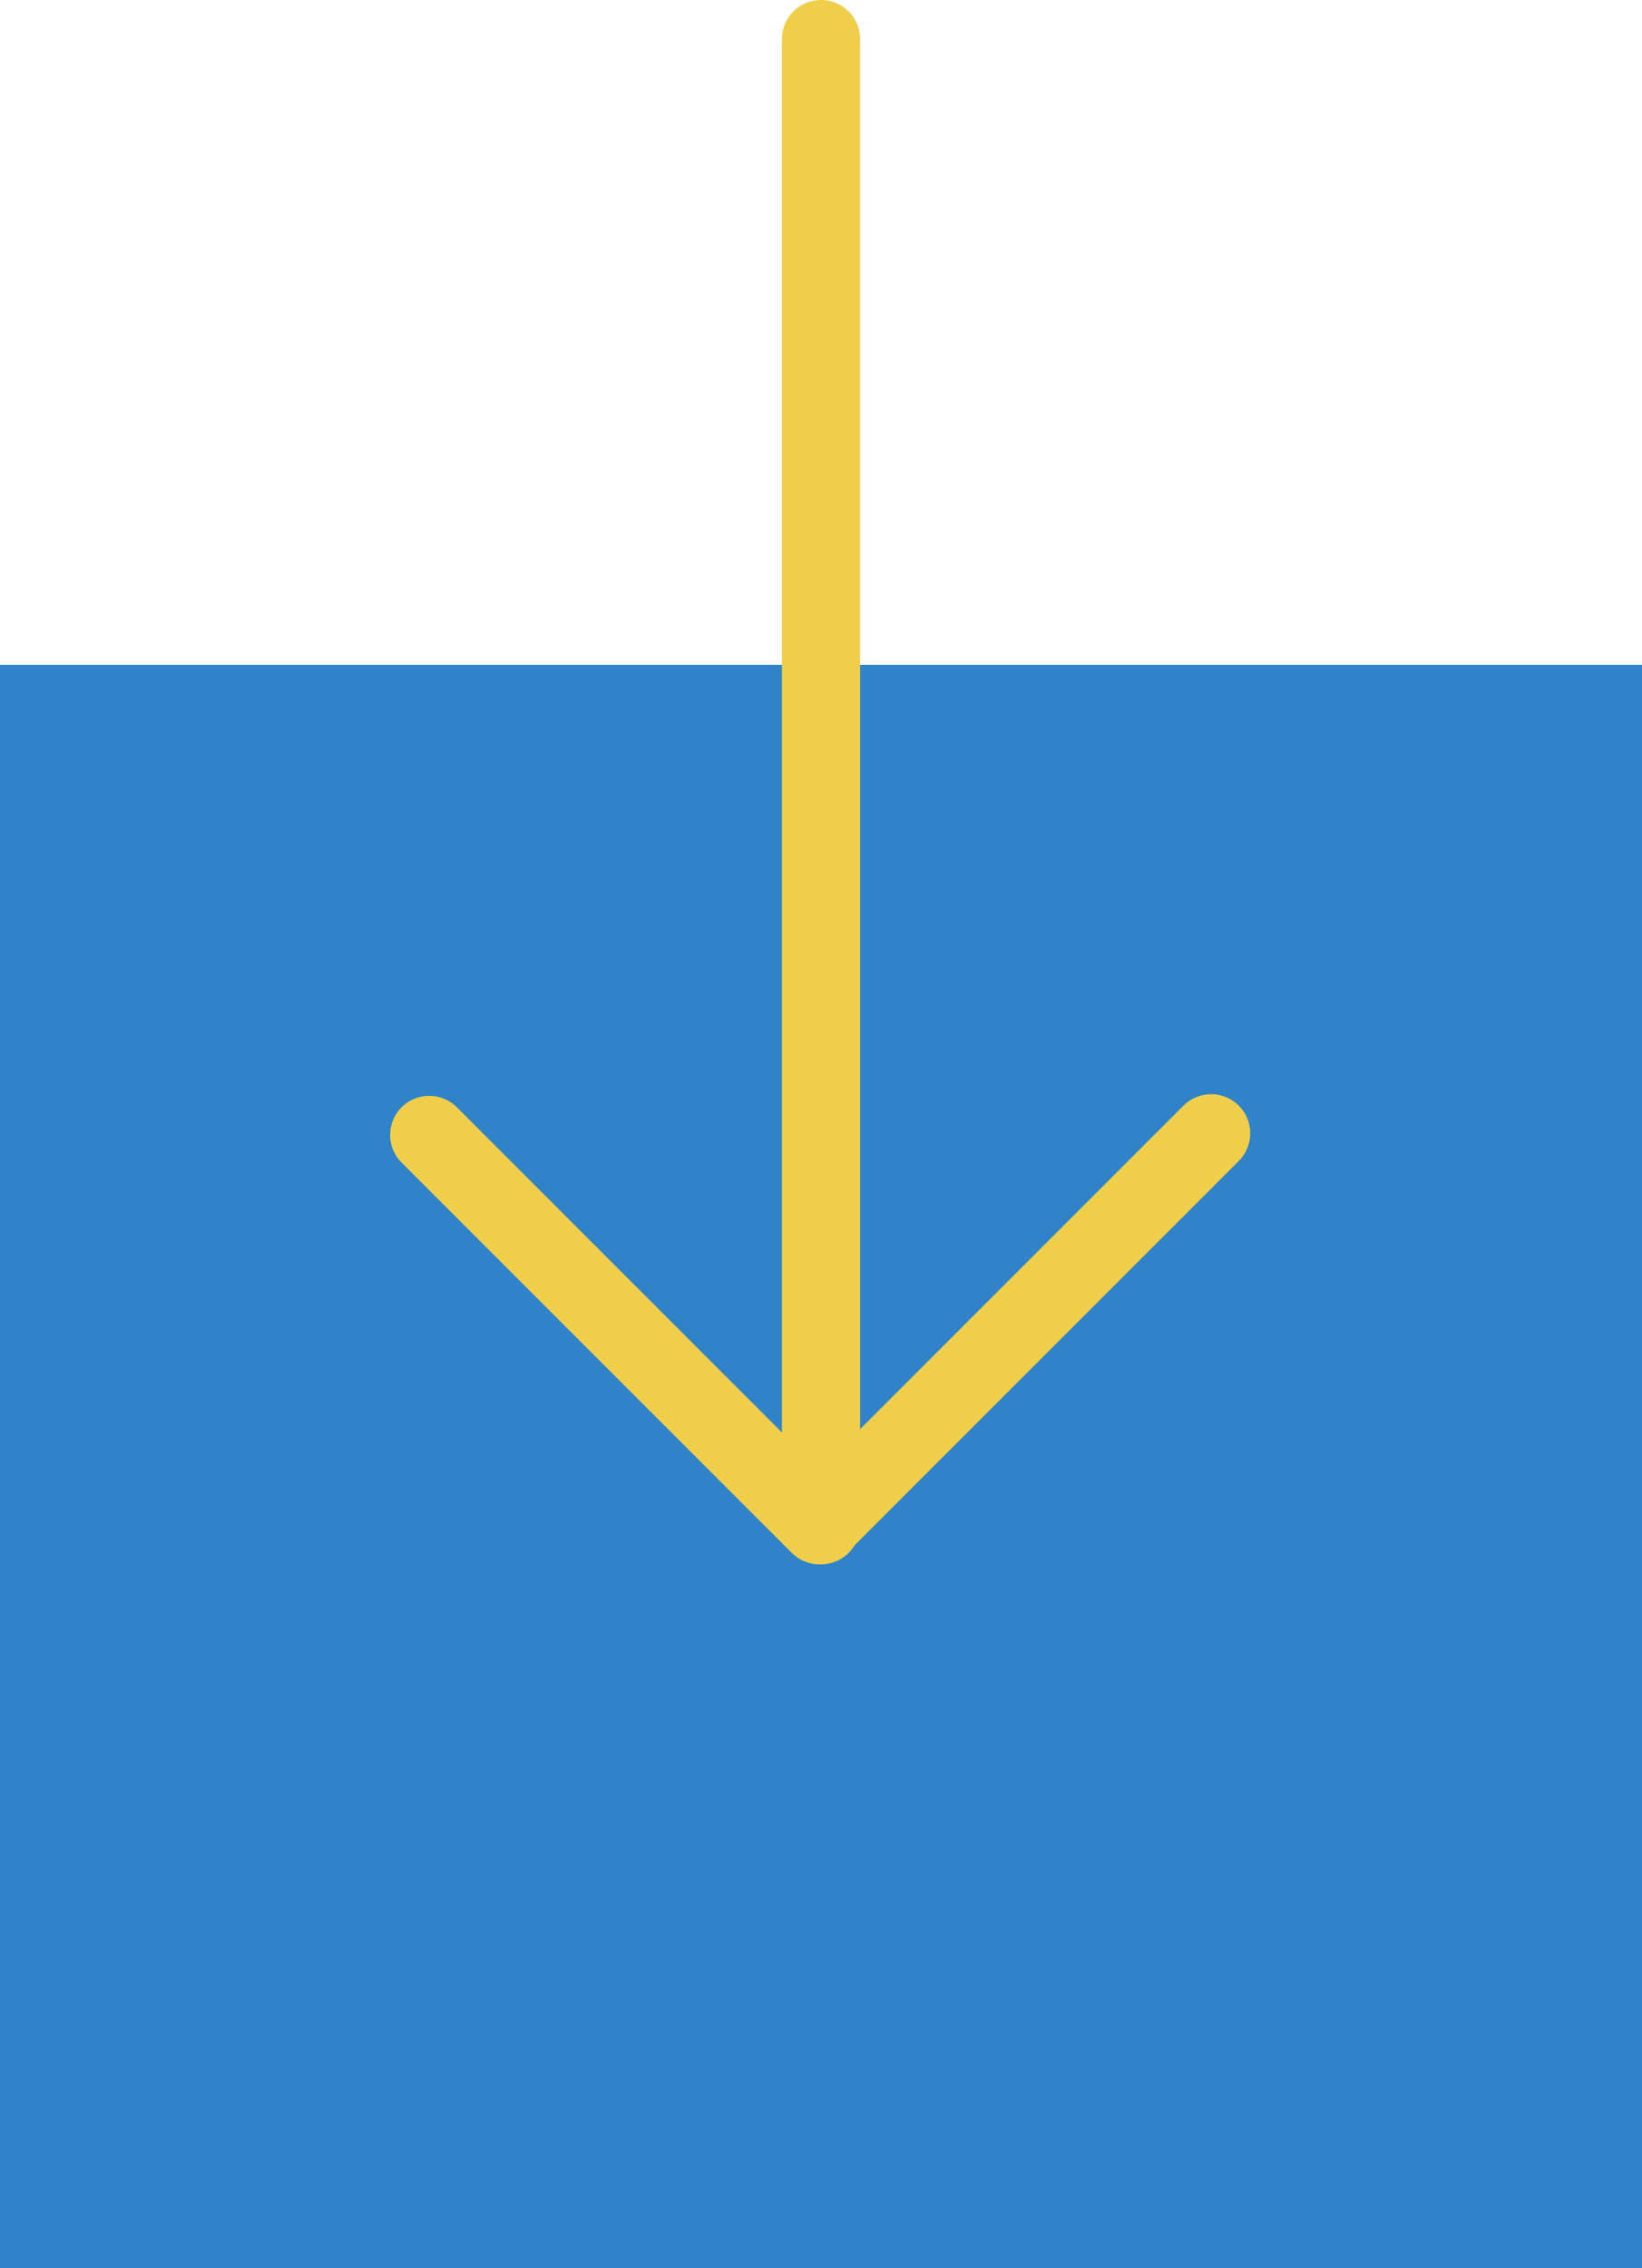 <?xml version="1.0" encoding="UTF-8" standalone="no"?>
<svg width="42px" height="58px" viewBox="0 0 42 58" version="1.1" xmlns="http://www.w3.org/2000/svg" xmlns:xlink="http://www.w3.org/1999/xlink" xmlns:sketch="http://www.bohemiancoding.com/sketch/ns">
    <!-- Generator: Sketch 3.3.2 (12043) - http://www.bohemiancoding.com/sketch -->
    <title>194 - Download (Flat)</title>
    <desc>Created with Sketch.</desc>
    <defs></defs>
    <g id="Page-1" stroke="none" stroke-width="1" fill="none" fill-rule="evenodd" sketch:type="MSPage">
        <g id="Icons" sketch:type="MSArtboardGroup" transform="translate(-848, -2517)">
            <g id="194---Download-(Flat)" sketch:type="MSLayerGroup" transform="translate(848, 2518)">
                <path d="M28,16 L0,16 L0,57 L42,57 L42,16 L28,16" id="Fill-838" fill="#3083C9" sketch:type="MSShapeGroup"></path>
                <path d="M30.979,27.979 L20.958,38 L10.979,28.021" id="Path" stroke="#F0CE49" stroke-width="2" stroke-linecap="round" stroke-linejoin="round" sketch:type="MSShapeGroup"></path>
                <path d="M21,38 L21,0" id="Path" stroke="#F0CE49" stroke-width="2" stroke-linecap="round" stroke-linejoin="round" sketch:type="MSShapeGroup"></path>
            </g>
        </g>
    </g>
</svg>